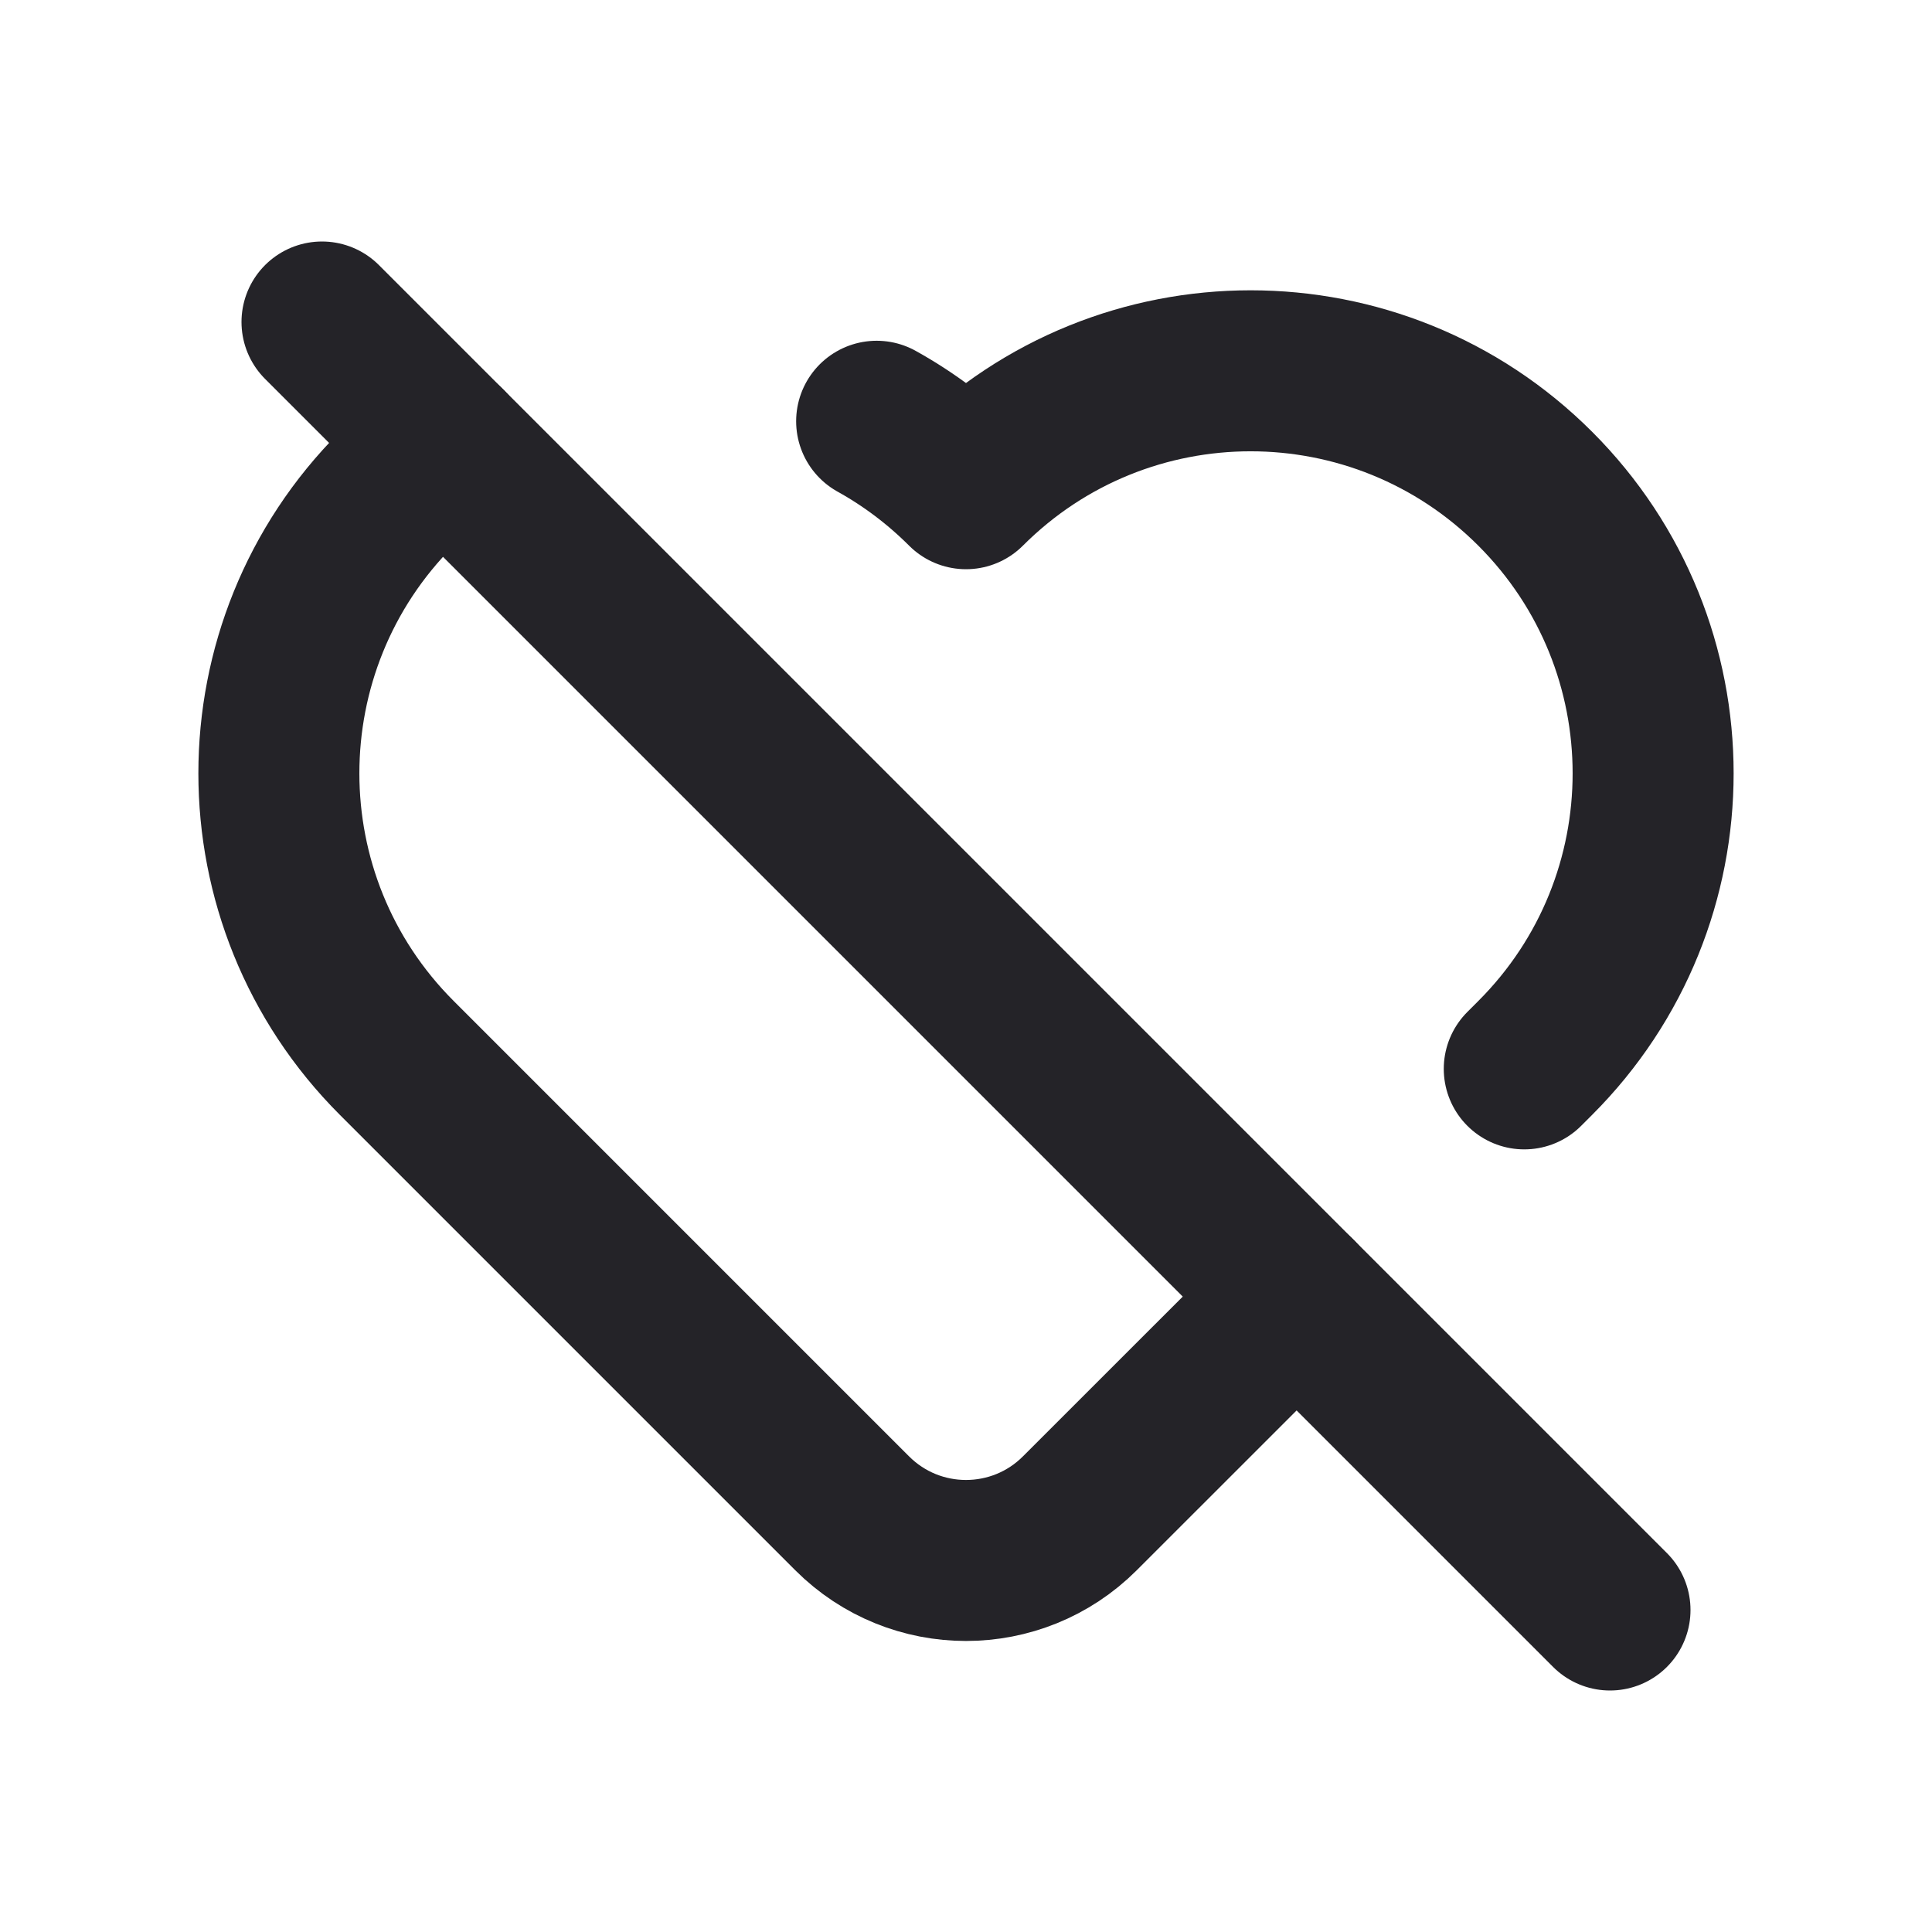 <svg width="24" height="24" viewBox="0 0 24 24" fill="none" xmlns="http://www.w3.org/2000/svg">
<path d="M5.546 5.546C5.33 5.702 5.123 5.877 4.929 6.071C2.976 8.024 2.976 11.19 4.929 13.142L10.586 18.799C11.367 19.58 12.633 19.58 13.414 18.799L16.107 16.107M10.89 5.233C11.288 5.454 11.662 5.733 12 6.071C13.953 4.118 17.118 4.118 19.071 6.071C21.024 8.024 21.024 11.19 19.071 13.142L18.935 13.278" stroke="#242328" stroke-width="2" stroke-linecap="round" stroke-linejoin="round"/>
<path d="M4 4L20 20" stroke="#242328" stroke-width="2" stroke-linecap="round"/>
</svg>
